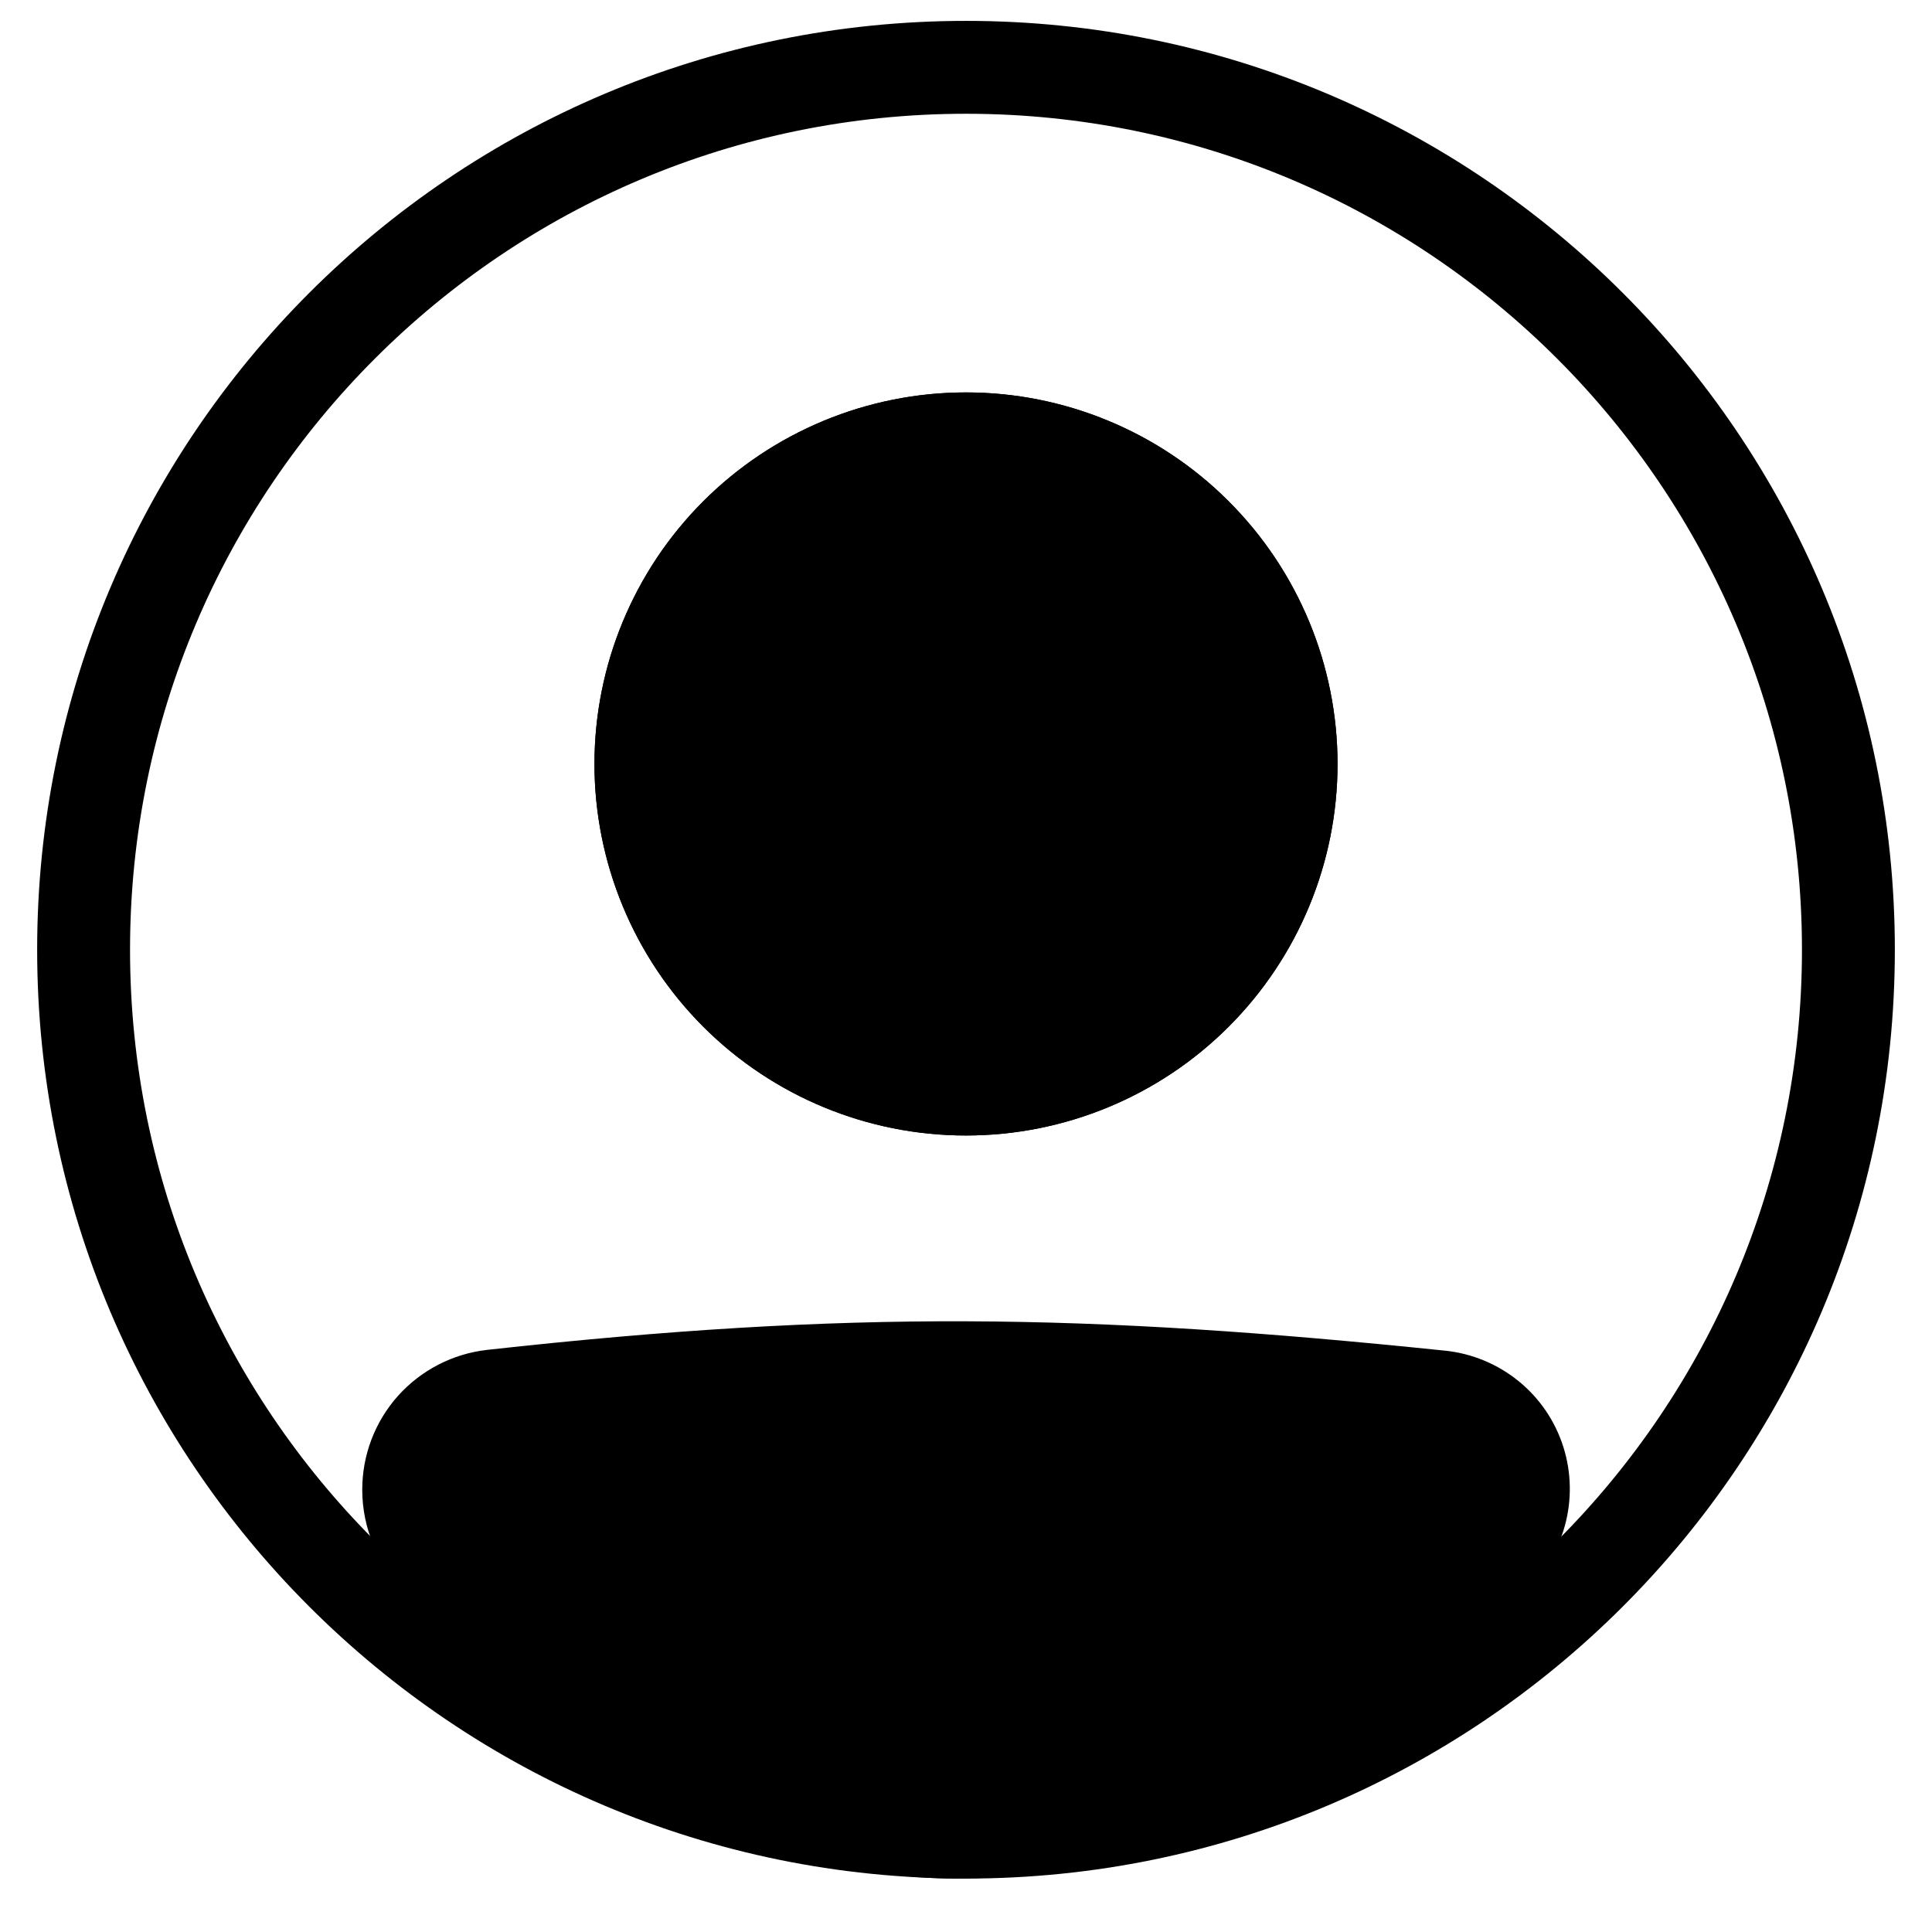 <svg width="26" height="26" viewBox="0 0 26 26" fill="none" xmlns="http://www.w3.org/2000/svg">
    <path fill-rule="evenodd" clip-rule="evenodd" d="M13 24.031C19.213 24.031 24.25 18.994 24.25 12.781C24.25 6.568 19.213 1.531 13 1.531C6.787 1.531 1.75 6.568 1.75 12.781C1.75 18.994 6.787 24.031 13 24.031ZM13 25.281C19.904 25.281 25.5 19.685 25.5 12.781C25.5 5.878 19.904 0.281 13 0.281C6.096 0.281 0.5 5.878 0.5 12.781C0.5 19.685 6.096 25.281 13 25.281Z" fill="currentColor" />
    <path d="M5.5 20.05C5.5 19.404 5.982 18.859 6.625 18.788C11.447 18.254 14.575 18.302 19.386 18.799C19.627 18.825 19.854 18.919 20.042 19.072C20.229 19.224 20.368 19.428 20.441 19.658C20.515 19.888 20.52 20.135 20.455 20.368C20.391 20.601 20.26 20.81 20.079 20.969C14.401 25.919 11.156 25.851 5.9 20.974C5.644 20.737 5.5 20.399 5.5 20.051V20.05Z" fill="currentColor" />
    <path fill-rule="evenodd" clip-rule="evenodd" d="M19.322 19.421C14.549 18.927 11.466 18.881 6.693 19.409C6.536 19.427 6.391 19.503 6.286 19.621C6.182 19.74 6.124 19.892 6.125 20.051C6.125 20.229 6.199 20.399 6.325 20.516C8.93 22.933 10.904 24.024 12.833 24.031C14.769 24.038 16.849 22.955 19.668 20.499C19.758 20.419 19.822 20.315 19.854 20.199C19.885 20.084 19.883 19.961 19.846 19.847C19.809 19.733 19.74 19.632 19.647 19.556C19.554 19.481 19.441 19.434 19.322 19.421V19.421ZM6.556 18.166C11.429 17.627 14.602 17.676 19.451 18.177C19.813 18.215 20.155 18.358 20.437 18.587C20.719 18.816 20.928 19.123 21.038 19.469C21.148 19.816 21.155 20.186 21.058 20.537C20.96 20.887 20.763 21.201 20.49 21.441C17.631 23.933 15.249 25.291 12.829 25.281C10.402 25.273 8.126 23.892 5.476 21.433C5.286 21.256 5.135 21.042 5.031 20.804C4.928 20.566 4.875 20.309 4.875 20.05C4.874 19.584 5.045 19.134 5.355 18.786C5.666 18.439 6.093 18.218 6.556 18.166V18.166Z" fill="currentColor" />
    <path d="M18 10.281C18 11.607 17.473 12.879 16.535 13.817C15.598 14.755 14.326 15.281 13 15.281C11.674 15.281 10.402 14.755 9.464 13.817C8.527 12.879 8 11.607 8 10.281C8 8.955 8.527 7.683 9.464 6.746C10.402 5.808 11.674 5.281 13 5.281C14.326 5.281 15.598 5.808 16.535 6.746C17.473 7.683 18 8.955 18 10.281Z" fill="currentColor" />
    <path fill-rule="evenodd" clip-rule="evenodd" d="M13 14.031C13.995 14.031 14.948 13.636 15.652 12.933C16.355 12.23 16.75 11.276 16.75 10.281C16.75 9.287 16.355 8.333 15.652 7.63C14.948 6.926 13.995 6.531 13 6.531C12.005 6.531 11.052 6.926 10.348 7.63C9.645 8.333 9.25 9.287 9.25 10.281C9.25 11.276 9.645 12.23 10.348 12.933C11.052 13.636 12.005 14.031 13 14.031ZM13 15.281C14.326 15.281 15.598 14.755 16.535 13.817C17.473 12.879 18 11.607 18 10.281C18 8.955 17.473 7.683 16.535 6.746C15.598 5.808 14.326 5.281 13 5.281C11.674 5.281 10.402 5.808 9.464 6.746C8.527 7.683 8 8.955 8 10.281C8 11.607 8.527 12.879 9.464 13.817C10.402 14.755 11.674 15.281 13 15.281Z" fill="currentColor" />
</svg>